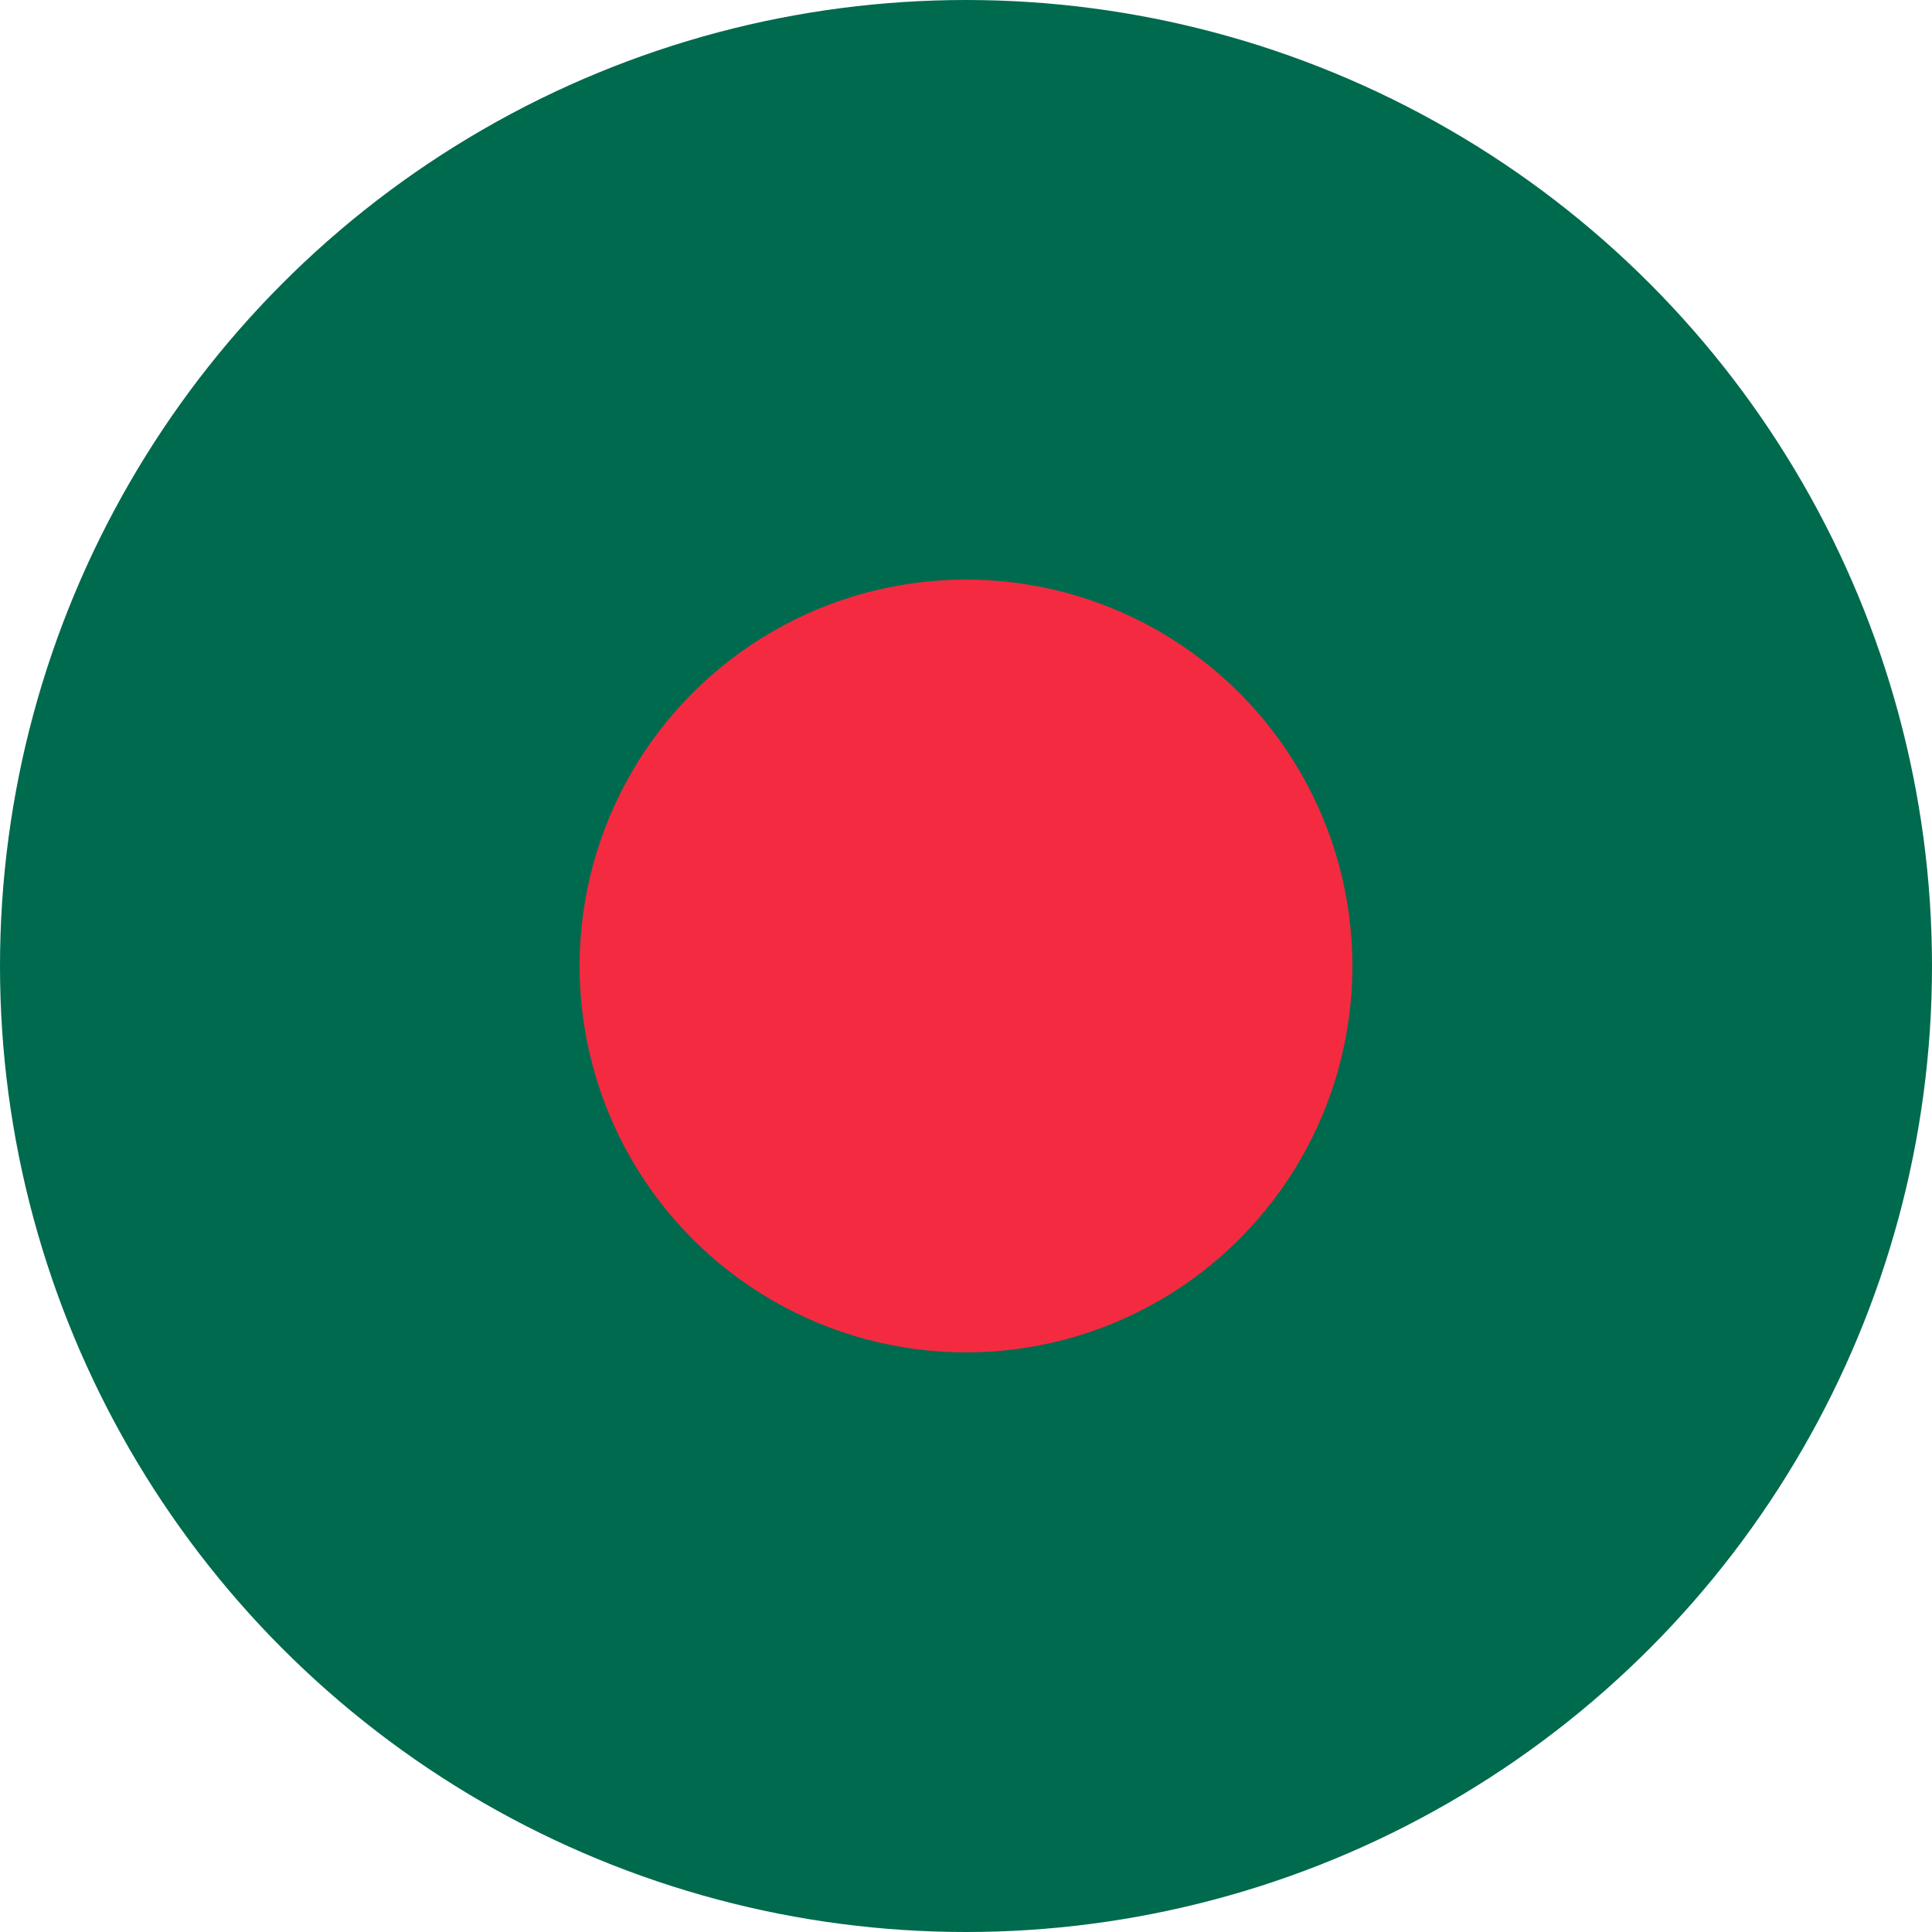 <svg xmlns="http://www.w3.org/2000/svg" width="20" height="20" viewBox="0 0 20 20">
  <clipPath id="clip-circle"><circle cx="10" cy="10" r="10"/></clipPath>
  <g clip-path="url(#clip-circle)">
    <rect width="20" height="20" fill="#006A4E"/>
    <circle cx="10" cy="10" r="4" fill="#F42A41"/>
  </g>
</svg>
